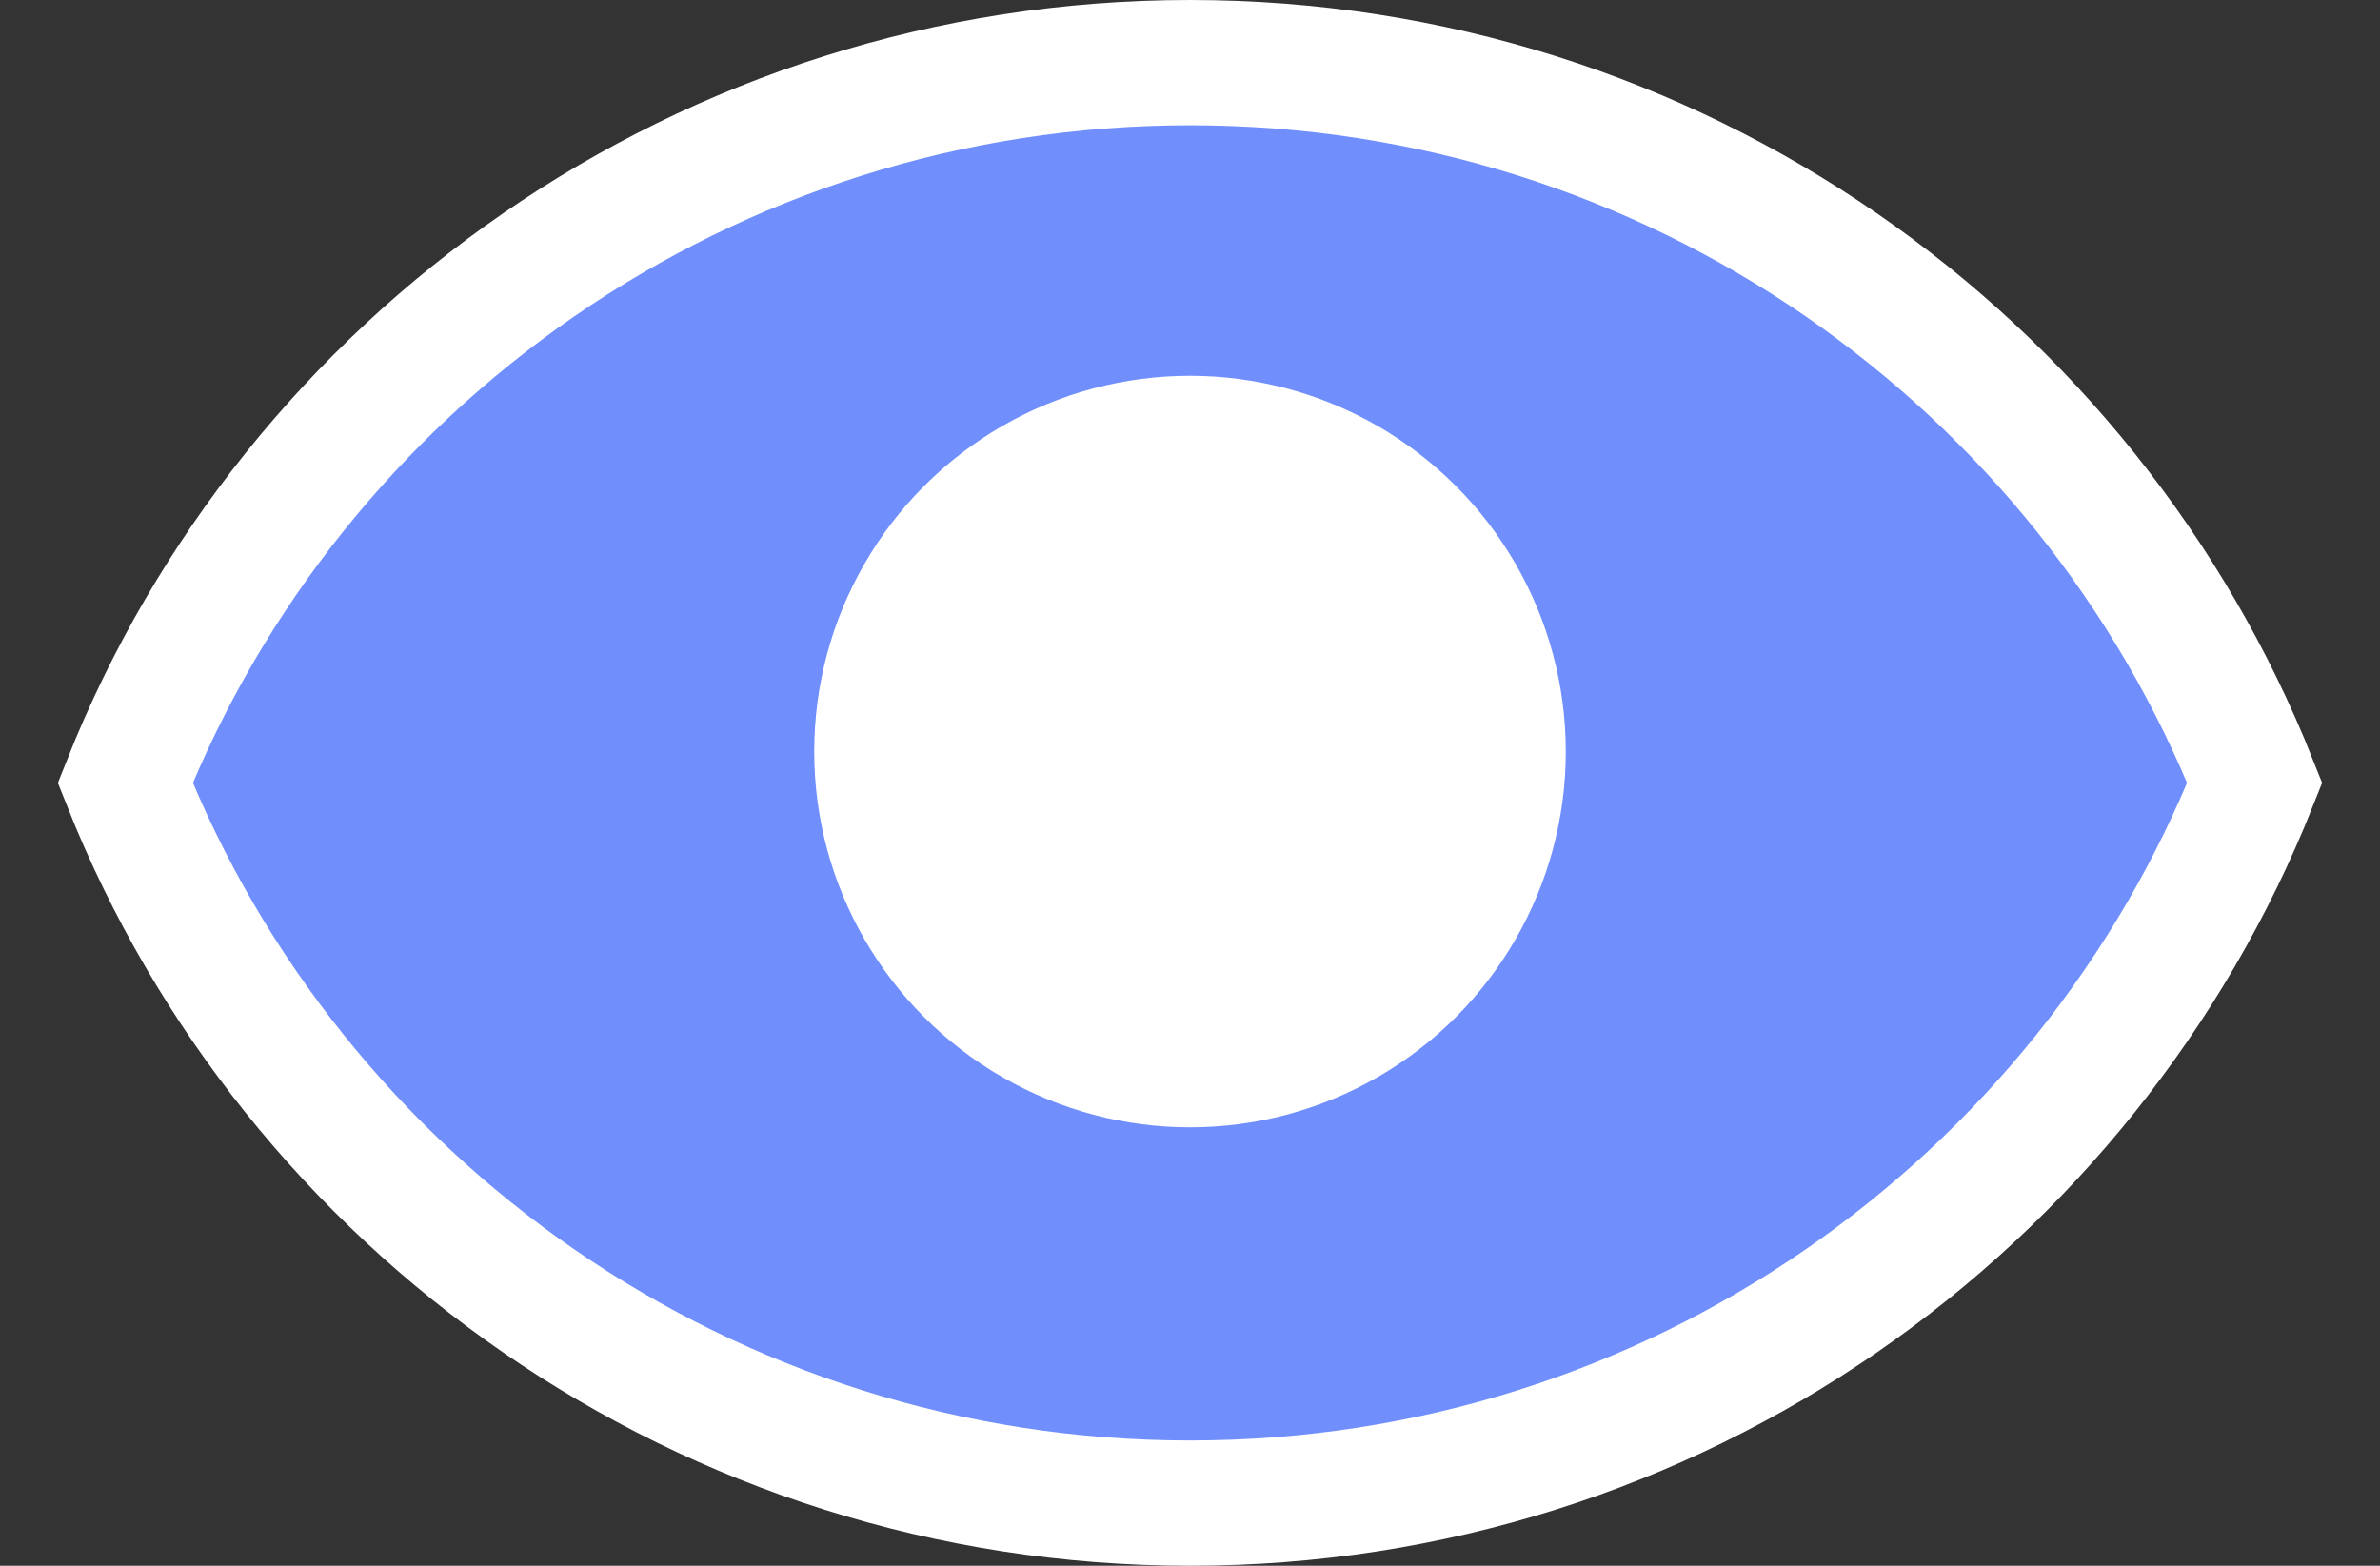 <svg width="38" height="25" viewBox="0 0 38 25" fill="none" xmlns="http://www.w3.org/2000/svg">
<rect x="0" y="0" width="38" height="25" fill="#333333" stroke="none"/>
<g id="eye">
<path id="eye-outer" d="M19 1C11.273 1 4.674 5.769 2 12.5C4.674 19.231 11.273 24 19 24C26.727 24 33.326 19.231 36 12.5C33.326 5.769 26.727 1 19 1Z" fill="#708FFD" stroke="white" stroke-width="2"/>
<circle id="iris" cx="19" cy="12" r="6" fill="white"/>
</g>
</svg>
